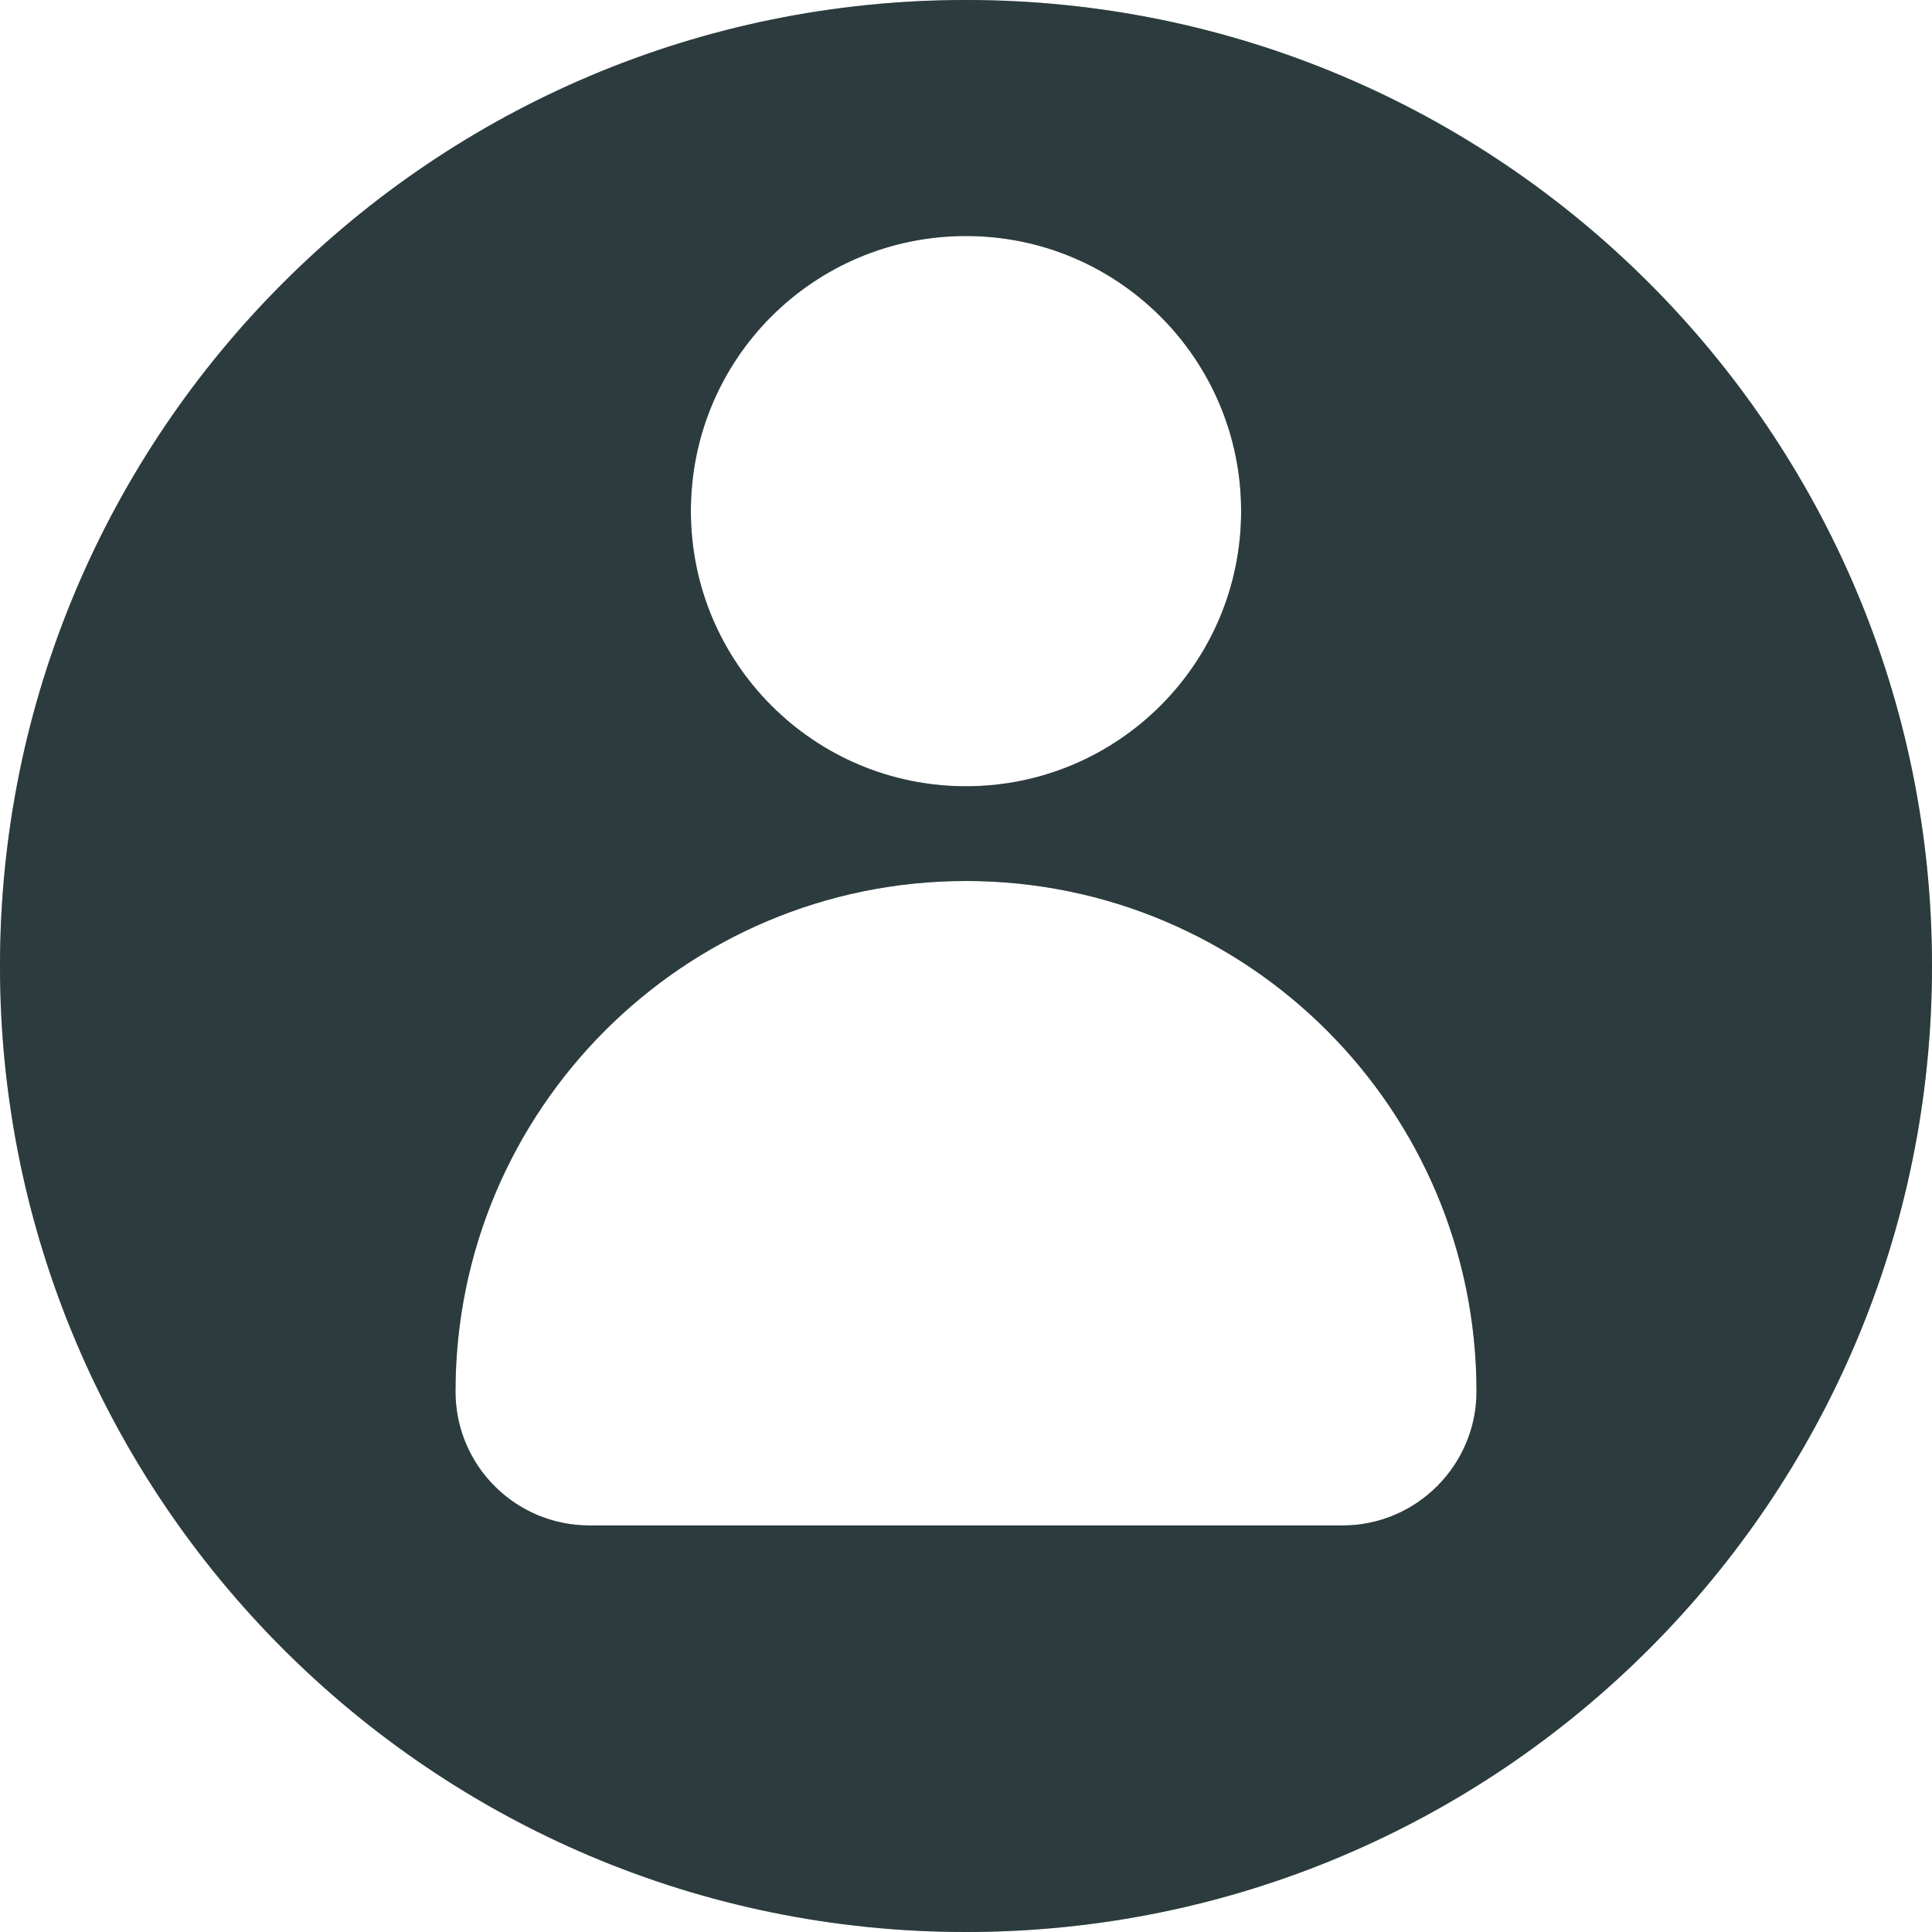 <svg width="30" height="30" viewBox="0 0 30 30" fill="none" xmlns="http://www.w3.org/2000/svg">
<path d="M15 0C6.712 0 0 6.722 0 15C0 23.279 6.722 30 15 30C23.288 30 30 23.279 30 15C30 6.722 23.288 0 15 0ZM15 3.665C17.364 3.665 19.272 5.582 19.272 7.937C19.272 10.301 17.354 12.209 15 12.209C12.636 12.209 10.728 10.291 10.728 7.937C10.728 5.573 12.636 3.665 15 3.665ZM20.848 23.687H9.152C8.003 23.687 7.073 22.756 7.073 21.608C7.073 17.231 10.623 13.68 15 13.68C19.377 13.68 22.927 17.231 22.927 21.608C22.927 22.747 21.997 23.687 20.848 23.687Z" fill="#B3B3B3"/>
<path d="M15 0C6.712 0 0 6.722 0 15C0 23.279 6.722 30 15 30C23.288 30 30 23.279 30 15C30 6.722 23.288 0 15 0ZM15 3.665C17.364 3.665 19.272 5.582 19.272 7.937C19.272 10.301 17.354 12.209 15 12.209C12.636 12.209 10.728 10.291 10.728 7.937C10.728 5.573 12.636 3.665 15 3.665ZM20.848 23.687H9.152C8.003 23.687 7.073 22.756 7.073 21.608C7.073 17.231 10.623 13.68 15 13.68C19.377 13.68 22.927 17.231 22.927 21.608C22.927 22.747 21.997 23.687 20.848 23.687Z" fill="#2B3B3E"/>
</svg>
